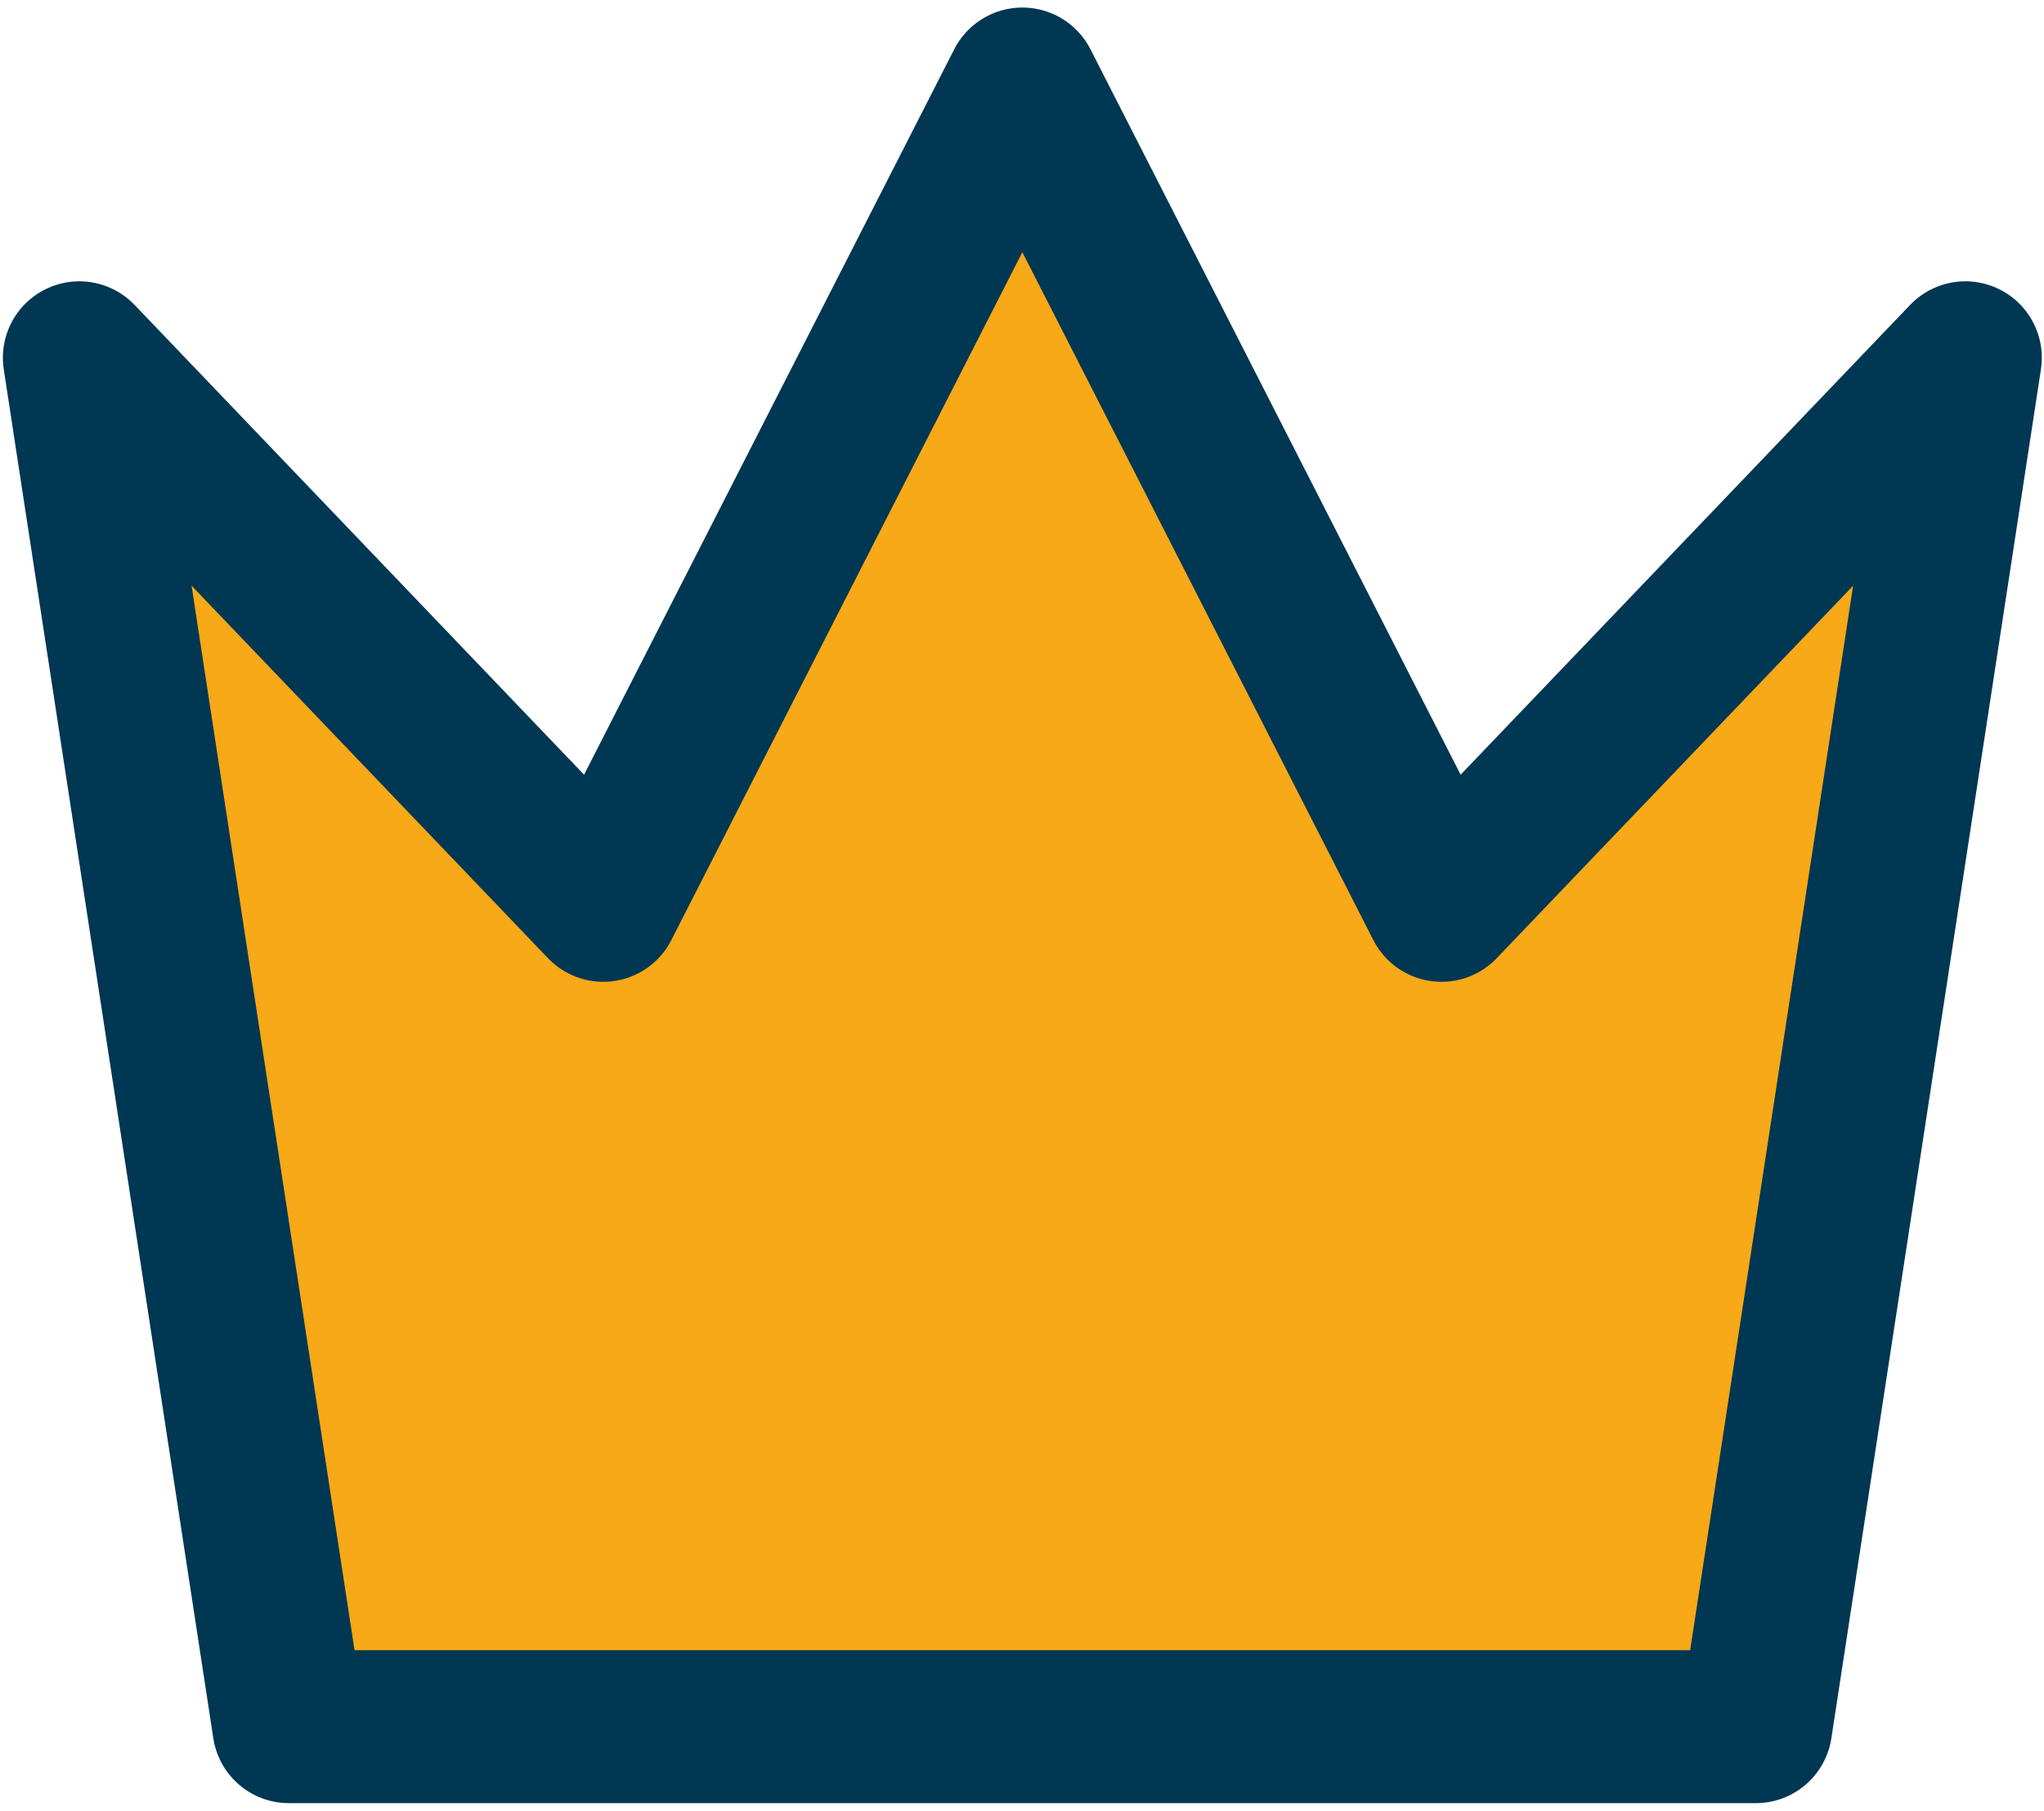 <svg width="219" height="194" viewBox="0 0 219 194" fill="none" xmlns="http://www.w3.org/2000/svg">
<path d="M109.537 9L154.442 97L210.574 38.333L188.121 185H30.953L8.5 38.333L64.632 97L109.537 9Z" fill="#F7A917" stroke="#003753" stroke-width="16.384" stroke-linecap="round" stroke-linejoin="round"/>
</svg>
